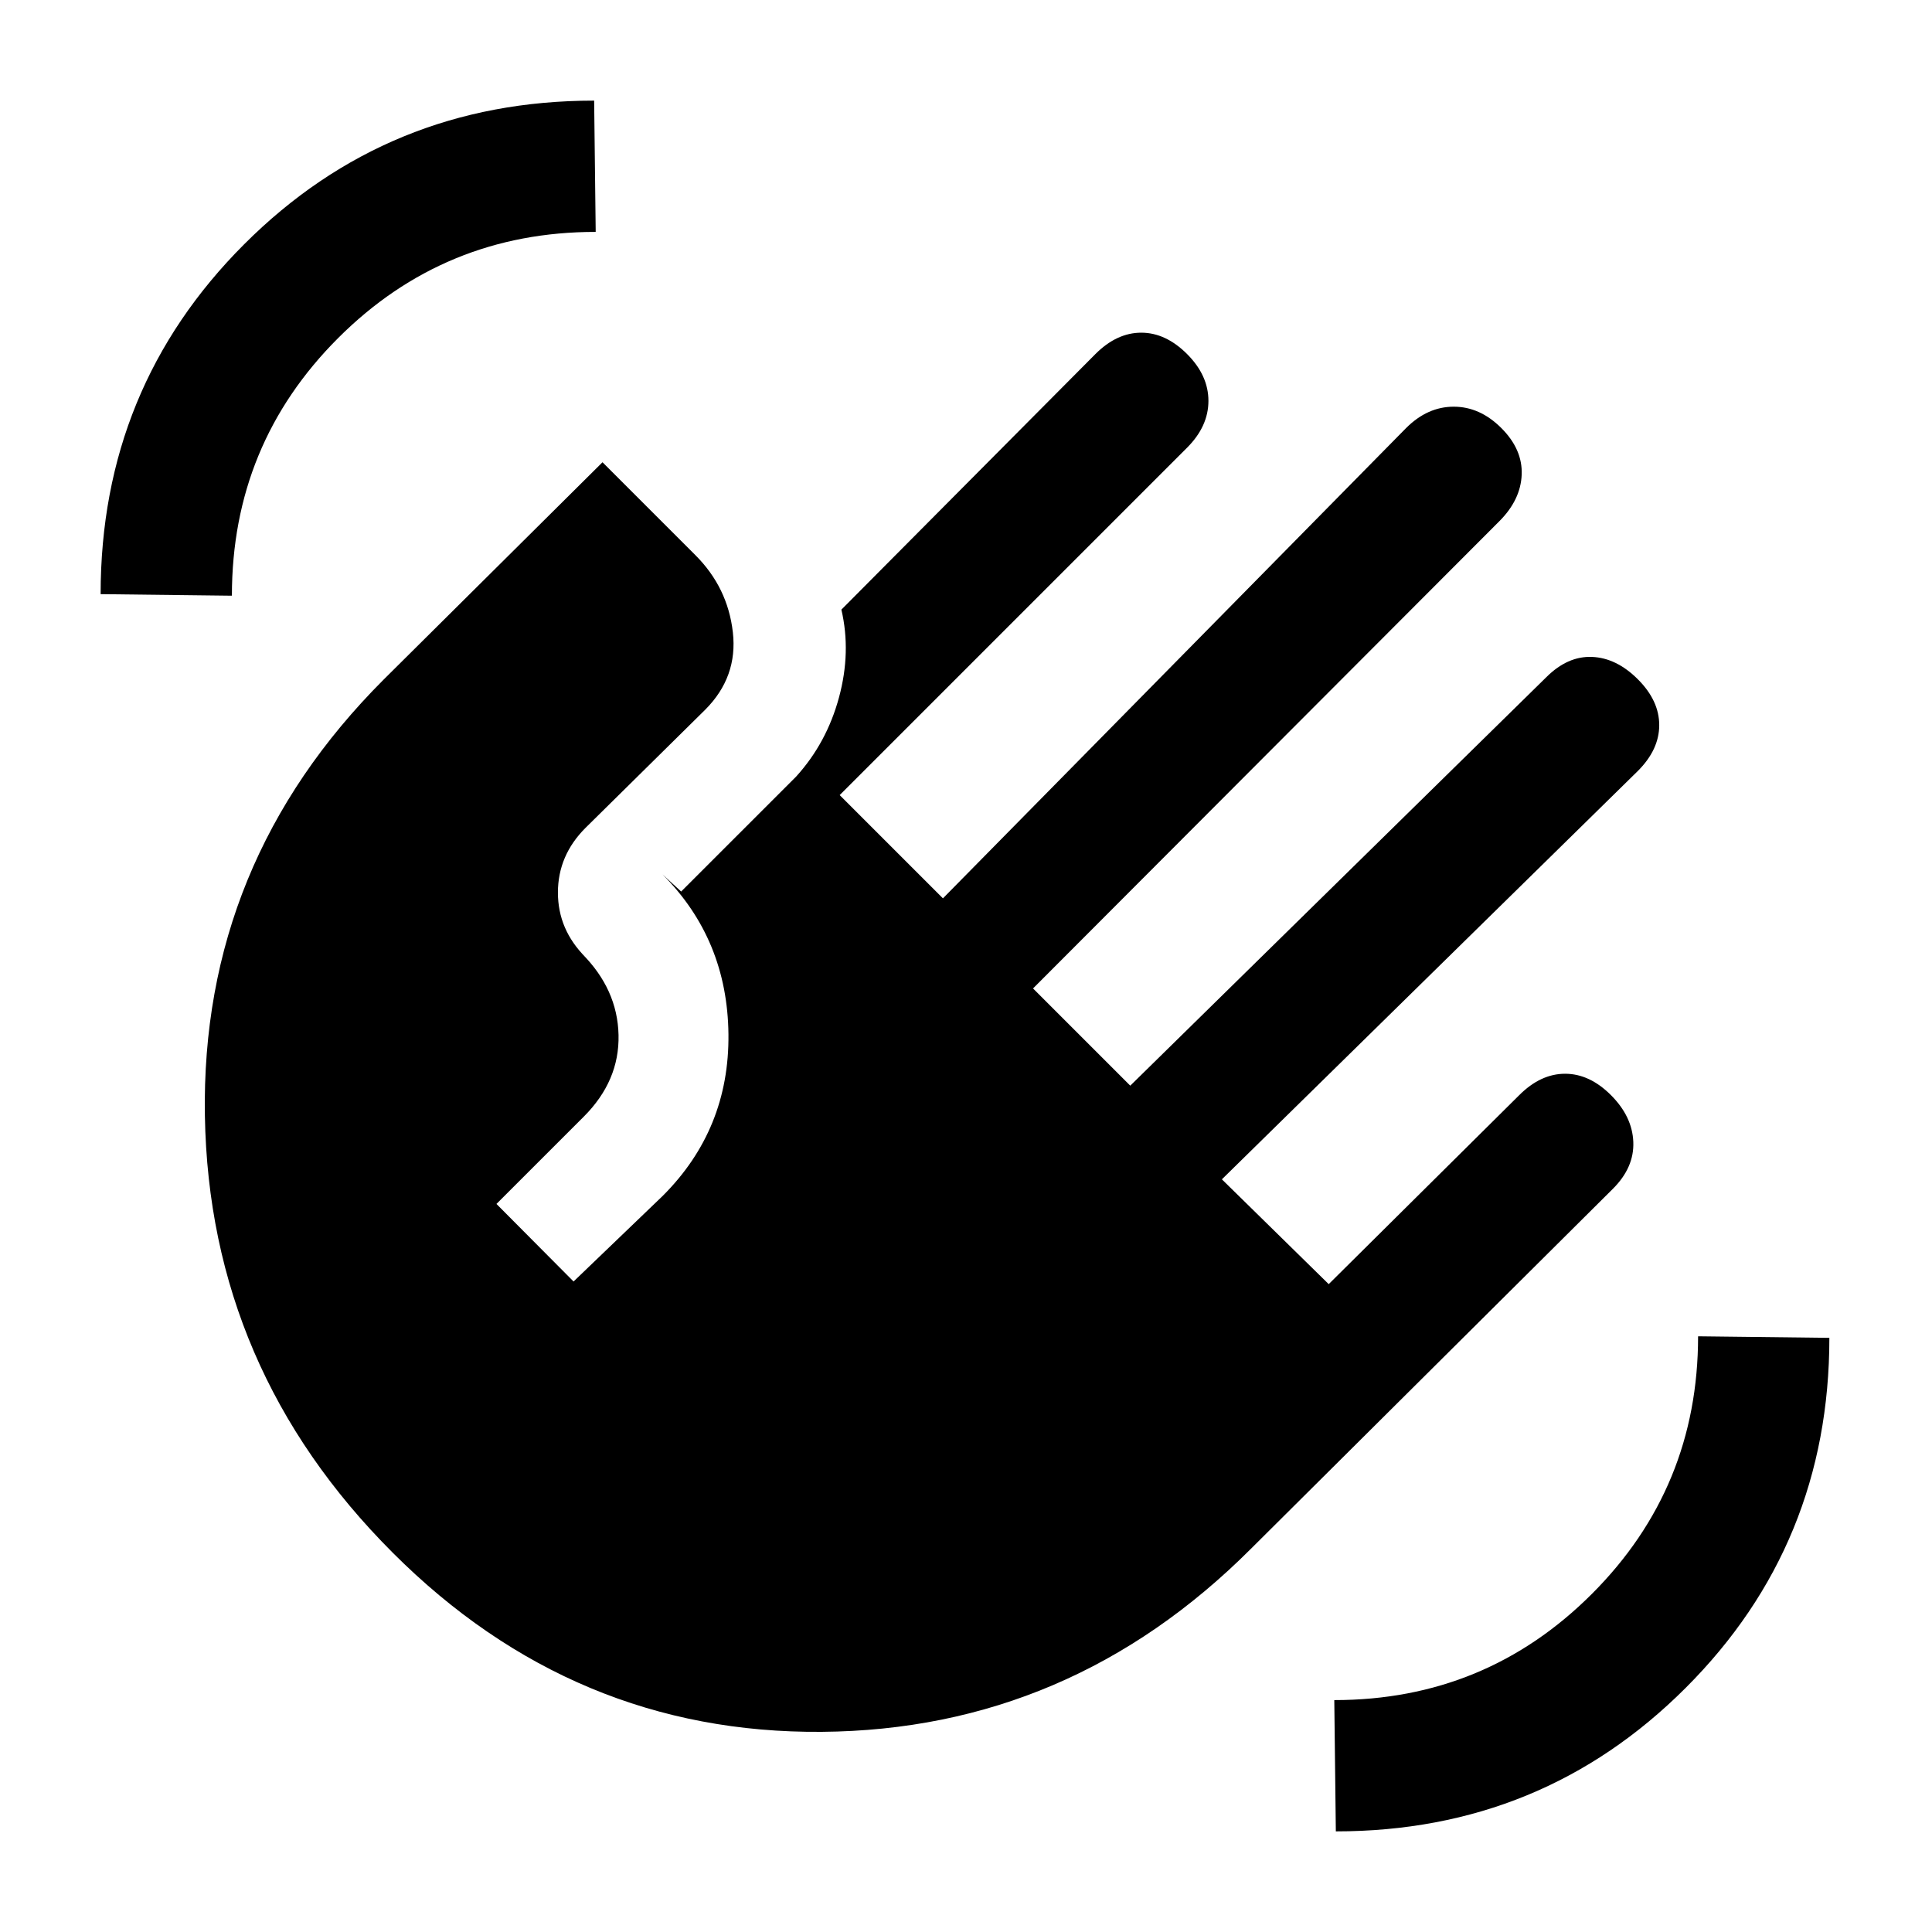 <svg xmlns="http://www.w3.org/2000/svg" height="24" viewBox="0 -960 960 960" width="24"><path d="M50-664.77q0-102.54 71.35-173.88Q192.69-910 295.23-910l.77 65.23q-75.23 0-128 52.77-52.77 52.77-52.77 128L50-664.77Zm145.15 476.31q-91.23-91.23-93.34-217.08-2.12-125.84 88.88-216.84l108.69-107.93 46.16 46.16q16.08 16.07 18.61 38.3 2.54 22.23-13.77 38.54l-59.46 58.69q-13.69 13.7-13.69 32.12 0 18.42 13.69 32.12l-1.84-1.85q17.77 17.77 18.27 40.54t-17.27 40.54l-43.39 43.38L285-323.23l44.38-42.62q33.08-33.07 32.58-80.23-.5-47.15-32.81-79.46l9.31 8.54 57.16-57.15q15.15-16.7 21.26-39.27 6.12-22.58 1.2-43.66l126.23-127q10.61-10.61 22.77-10.61 12.15 0 22.77 10.61 10.61 10.62 10.61 23.27 0 12.66-10.61 23.27L417.23-564.92l51.31 51.3 230.15-233.69q10.62-10.61 23.66-10.61 13.03 0 23.65 10.61 10.62 10.62 10.12 23.16-.5 12.53-11.12 23.15L513.31-468.85l48.31 48.31 206.69-202.92q10.61-10.62 22.77-10.12 12.15.5 22.77 11.12 10.61 10.61 10.61 22.77 0 12.15-10.61 22.77L607.15-374l53.08 52.08 94.69-93.93q10.62-10.61 22.77-10.61 12.16 0 22.77 10.61 10.62 10.62 11.12 23.27.5 12.66-10.12 23.27L621.62-190.46q-90 90-213.24 91-123.23 1-213.23-89ZM663.77-50l-.77-65.23q75.23 0 128-52.77 52.77-52.77 52.77-128l65.23.77q0 102.54-71.35 173.88Q766.31-50 663.77-50Z"/></svg>